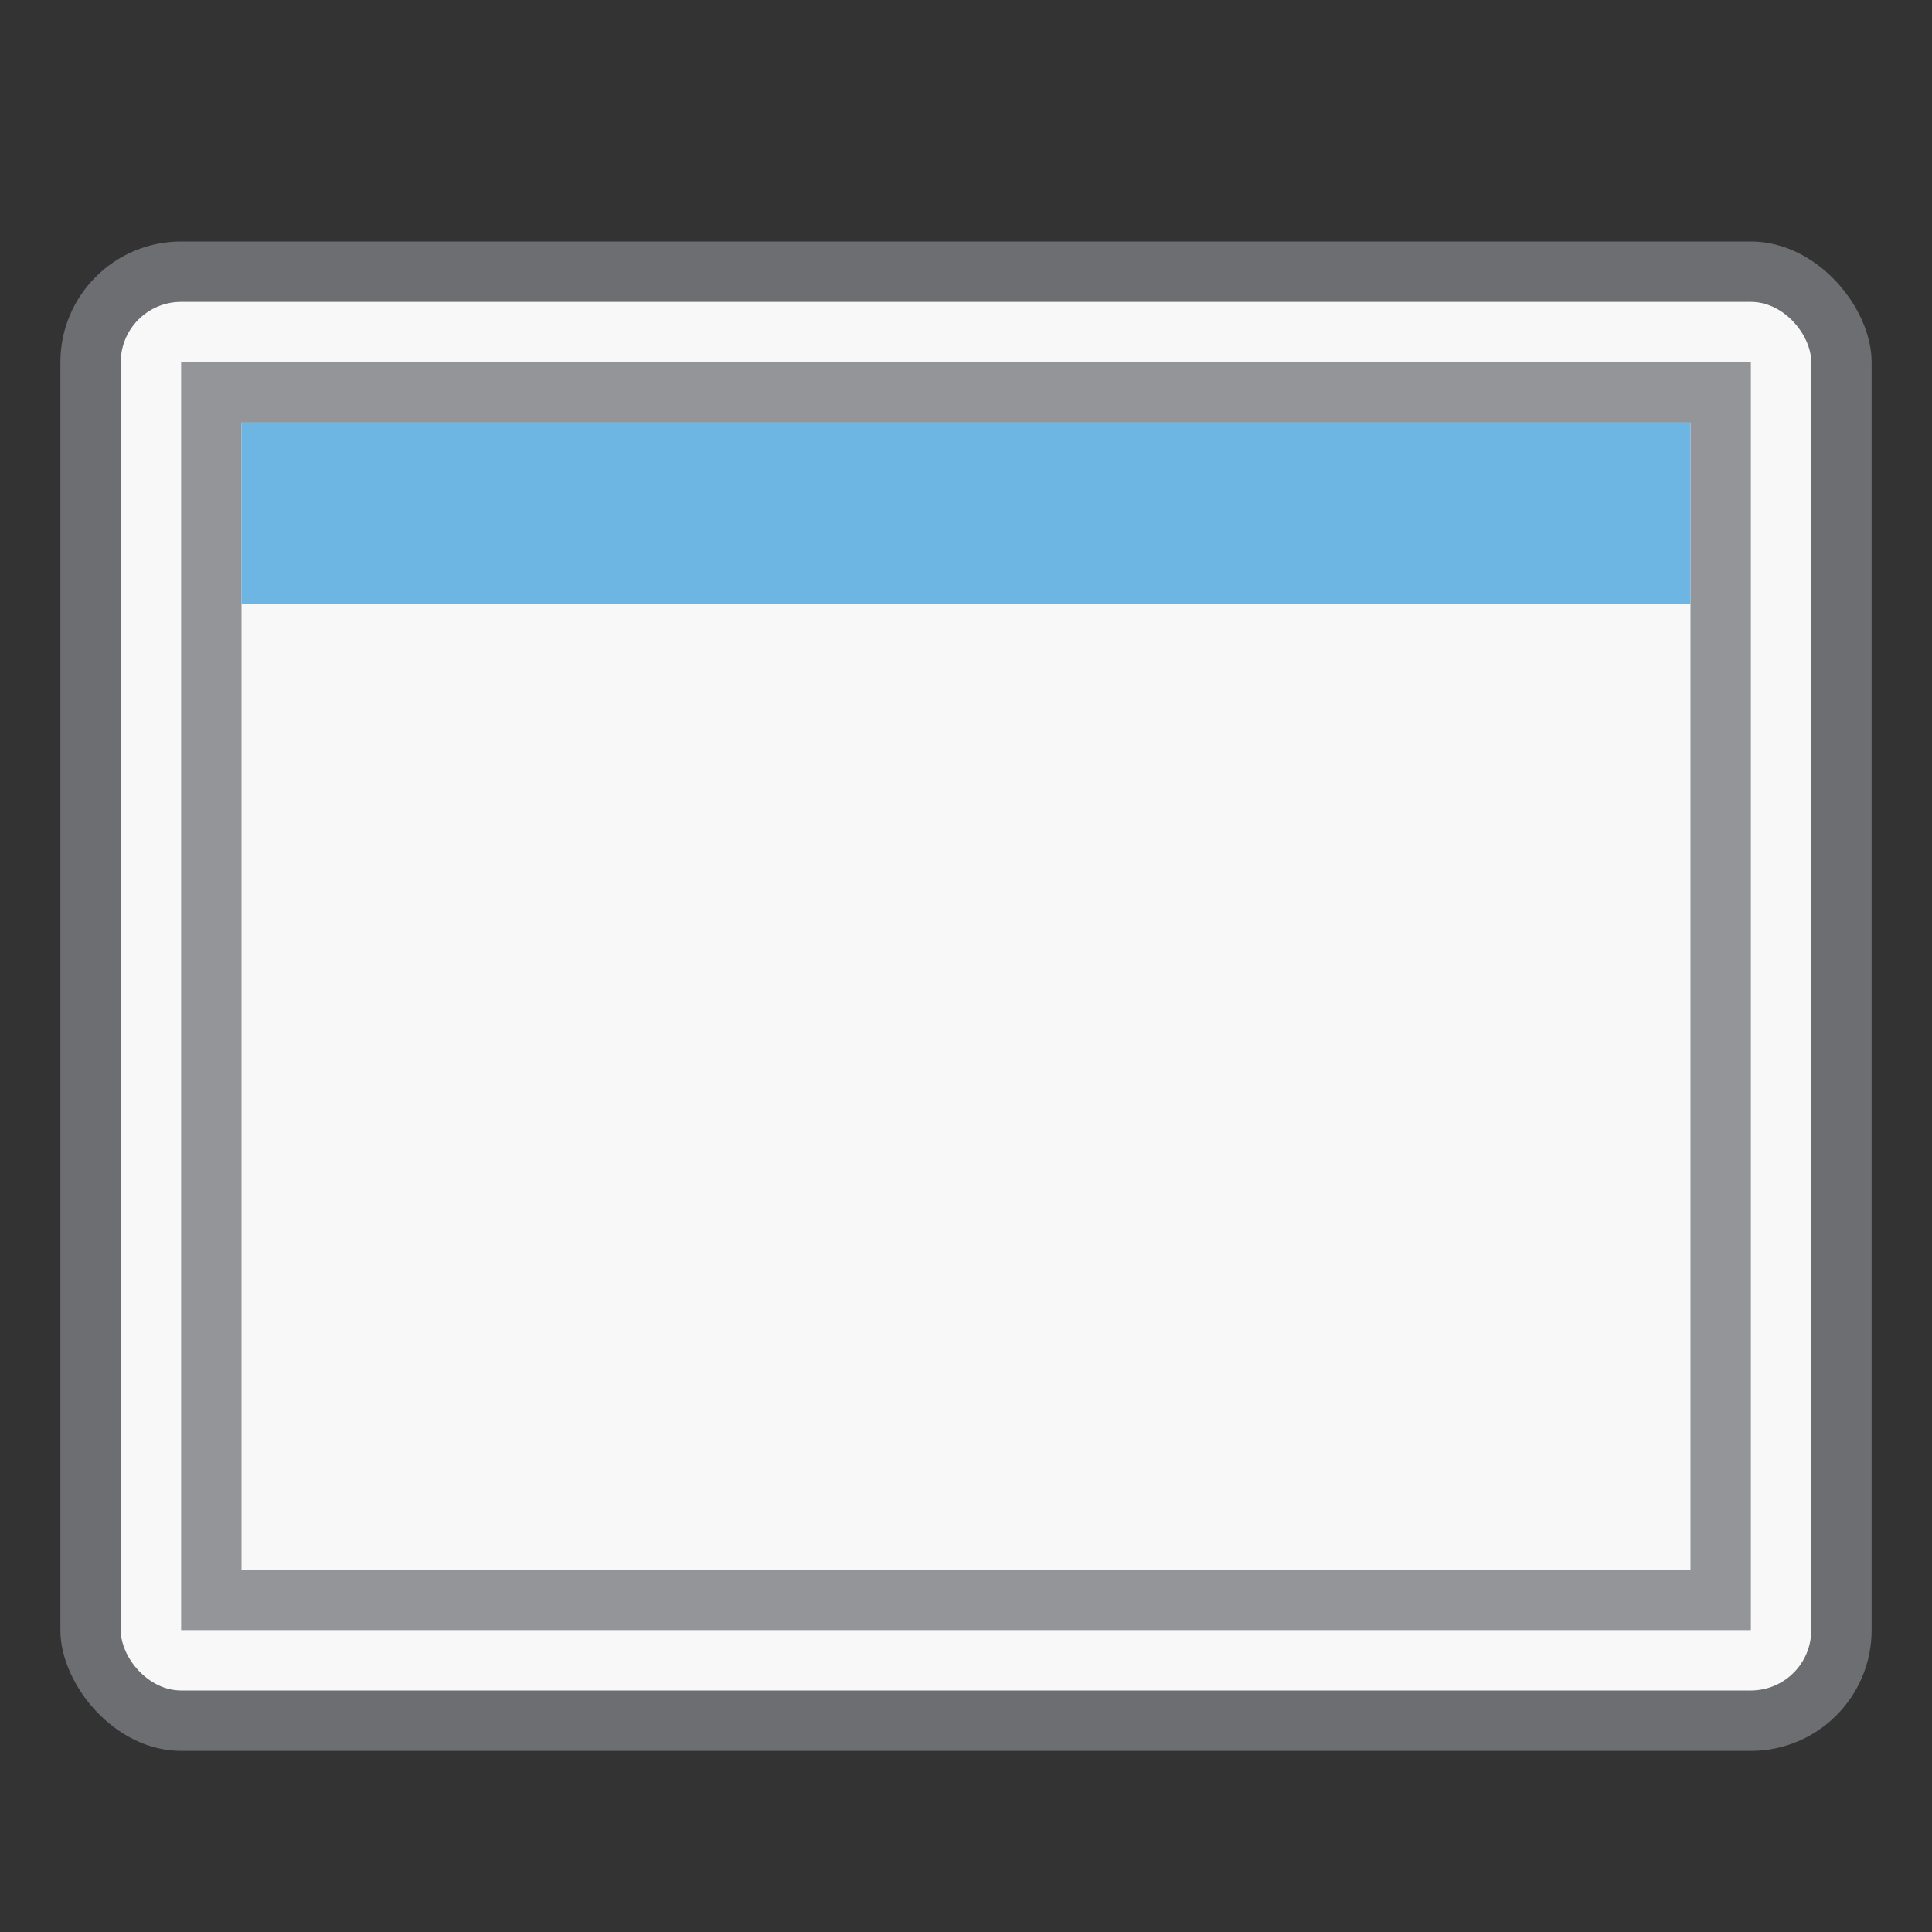 <svg id="Icons" xmlns="http://www.w3.org/2000/svg" viewBox="0 0 32 32"><rect x="0" y="0" width="32" height="32" fill="#333333" stroke="none"/><defs><style>.cls-1{fill:#6d6e71}.cls-2{fill:#f8f8f8}.cls-3{fill:#939598}.cls-4{fill:#6db5e3}.cls-5{fill:none}</style></defs><title>page32</title><rect class="cls-1" x="1" y="4" width="30" height="25" rx="2" ry="2"/><rect class="cls-2" x="2" y="5" width="28" height="23" rx="1" ry="1"/><path class="cls-3" d="M29 27H3V6h26v21z"/><path class="cls-2" d="M28 26H4V7h24v19z"/><path class="cls-4" d="M4 7h24v3H4z"/><path class="cls-5" d="M0 0h32v32H0z"/></svg>